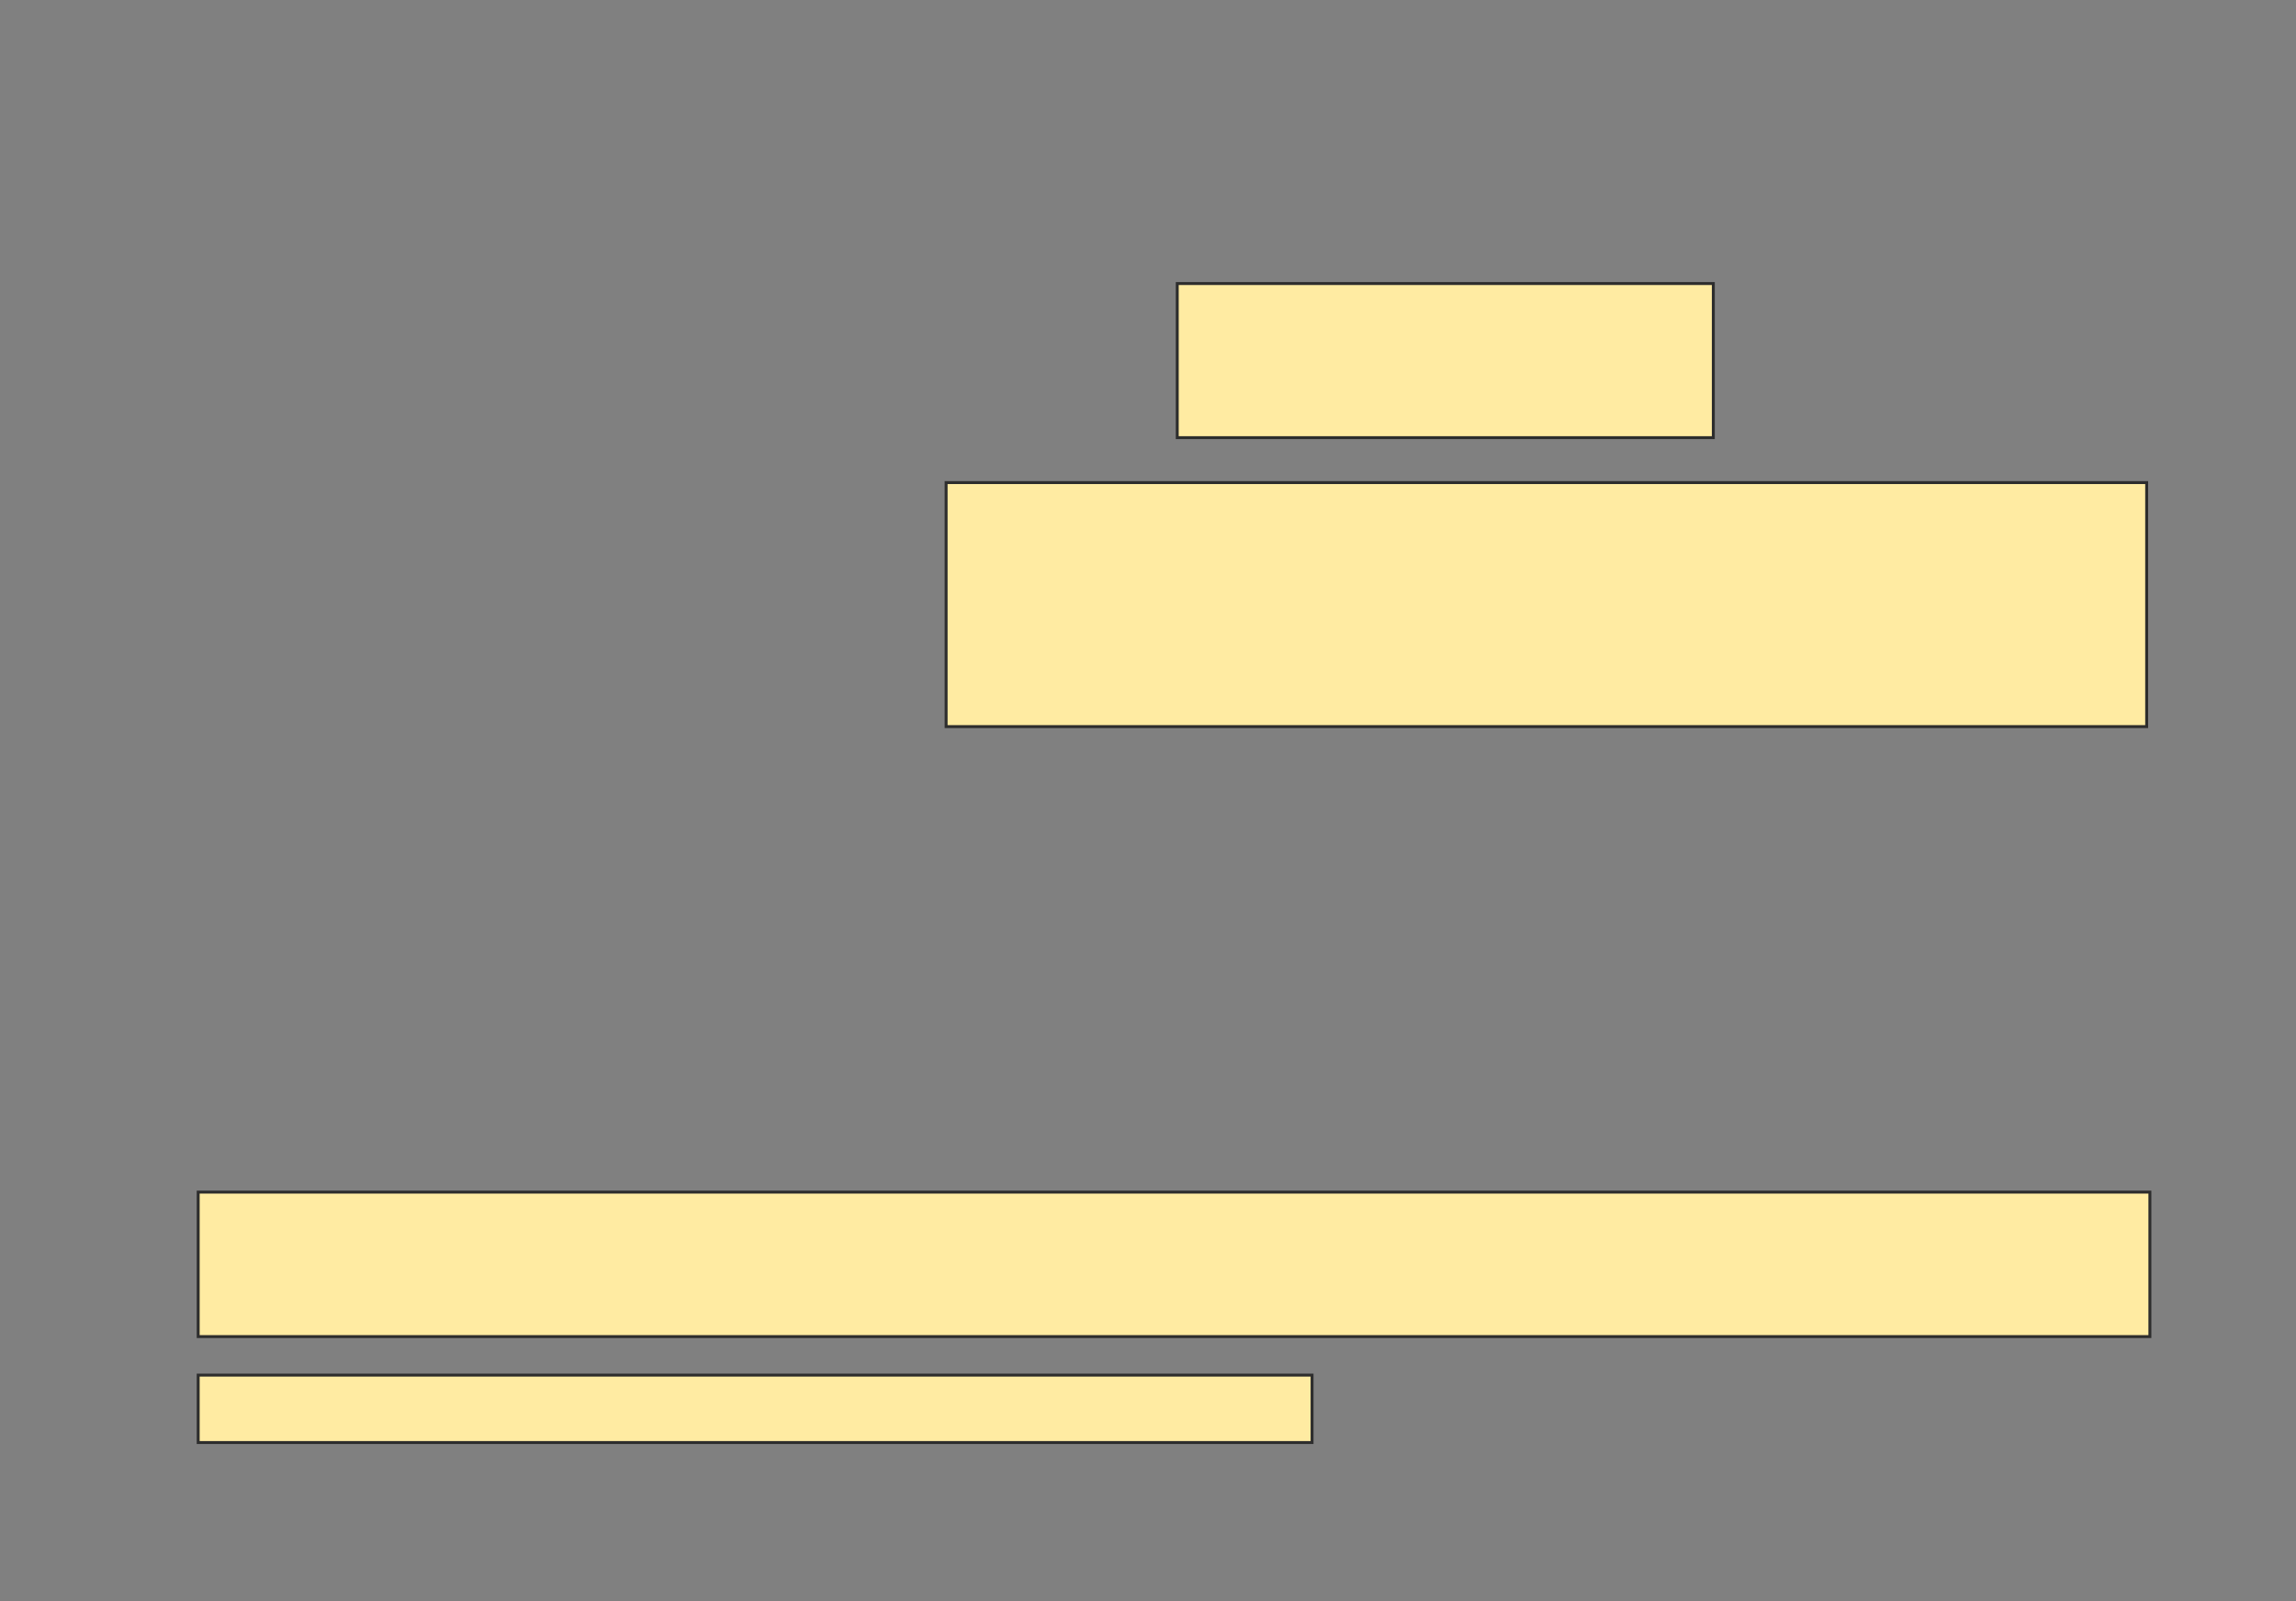 <svg xmlns="http://www.w3.org/2000/svg" width="786" height="548">
 <rect width="100%" height="100%" fill="#808080" stroke="none"/>
 <!-- Created with Image Occlusion Enhanced -->
 <g>
  <title>Labels</title>
 </g>
 <g>
  <title>Masks</title>
  <rect id="f751418fc1f34b3195c556a5d2953355-oa-1" height="52.747" width="183.516" y="97.055" x="403.011" stroke="#2D2D2D" fill="#FFEBA2"/>
  <rect stroke="#2D2D2D" id="f751418fc1f34b3195c556a5d2953355-oa-2" height="83.516" width="410.989" y="165.187" x="323.89" fill="#FFEBA2"/>
  <rect id="f751418fc1f34b3195c556a5d2953355-oa-3" height="49.451" width="668.132" y="408.044" x="67.846" stroke-linecap="null" stroke-linejoin="null" stroke-dasharray="null" stroke="#2D2D2D" fill="#FFEBA2"/>
  <rect id="f751418fc1f34b3195c556a5d2953355-oa-4" height="23.077" width="381.319" y="470.681" x="67.846" stroke-linecap="null" stroke-linejoin="null" stroke-dasharray="null" stroke="#2D2D2D" fill="#FFEBA2"/>
 </g>
</svg>